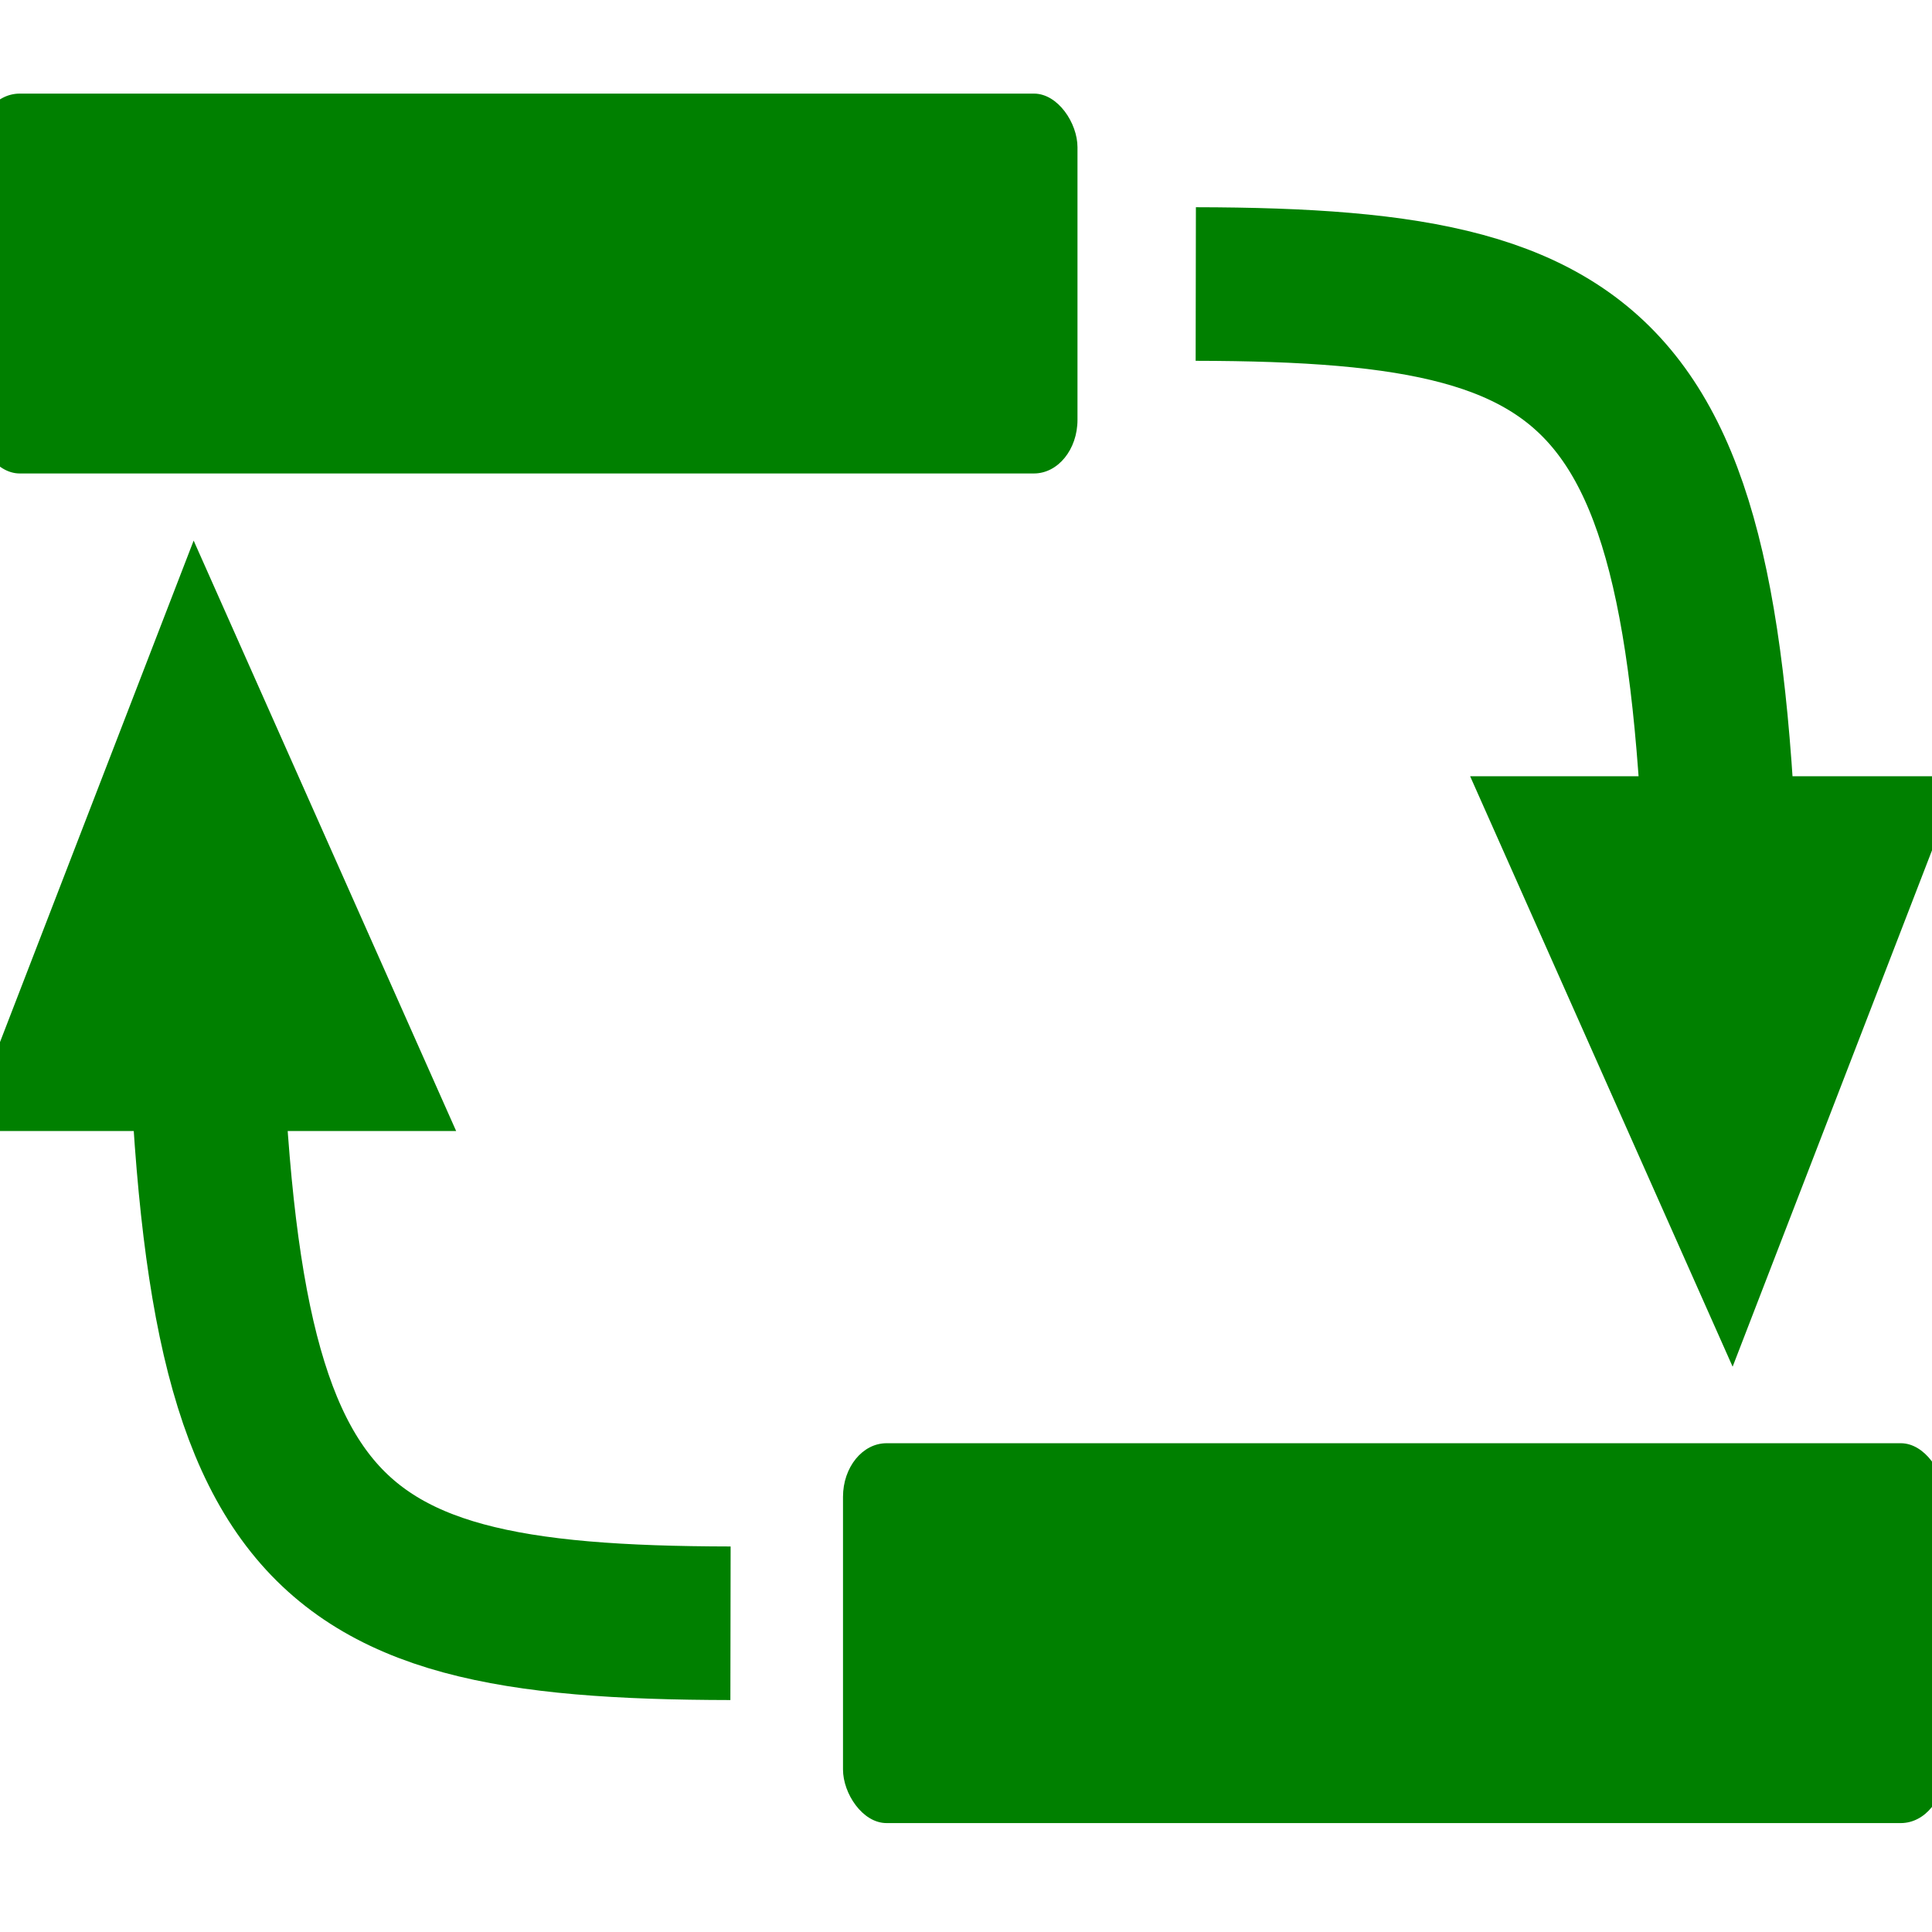 <svg version="1.1" viewBox="0 0 490 490" xmlns="http://www.w3.org/2000/svg"><g transform="matrix(1.082 0 0 1.082 -20.145 -20.044)"><rect x="13.023" y="40.466" width="258.16" height="89.04" rx="10.209" ry="12.565" fill="#008000" style="paint-order:stroke markers fill"/><rect x="216.22" y="356.82" width="258.16" height="89.04" rx="10.209" ry="12.565" fill="#008000" style="paint-order:stroke markers fill"/><path d="m298.91 85.099c102.88.167 122.64 21.388 123.86 176.56" fill="none" stroke="#008000" stroke-width="36"/><path d="m424.75 338.88 53.44-138.4h-114.97z" fill="#008000"/><g transform="rotate(180,244.38,242.06)"><path d="m298.91 85.099c102.88.167 122.64 21.388 123.86 176.56" fill="none" stroke="#008000" stroke-width="36"/><path d="m424.75 338.88 53.44-138.4h-114.97z" fill="#008000"/></g></g></svg>
